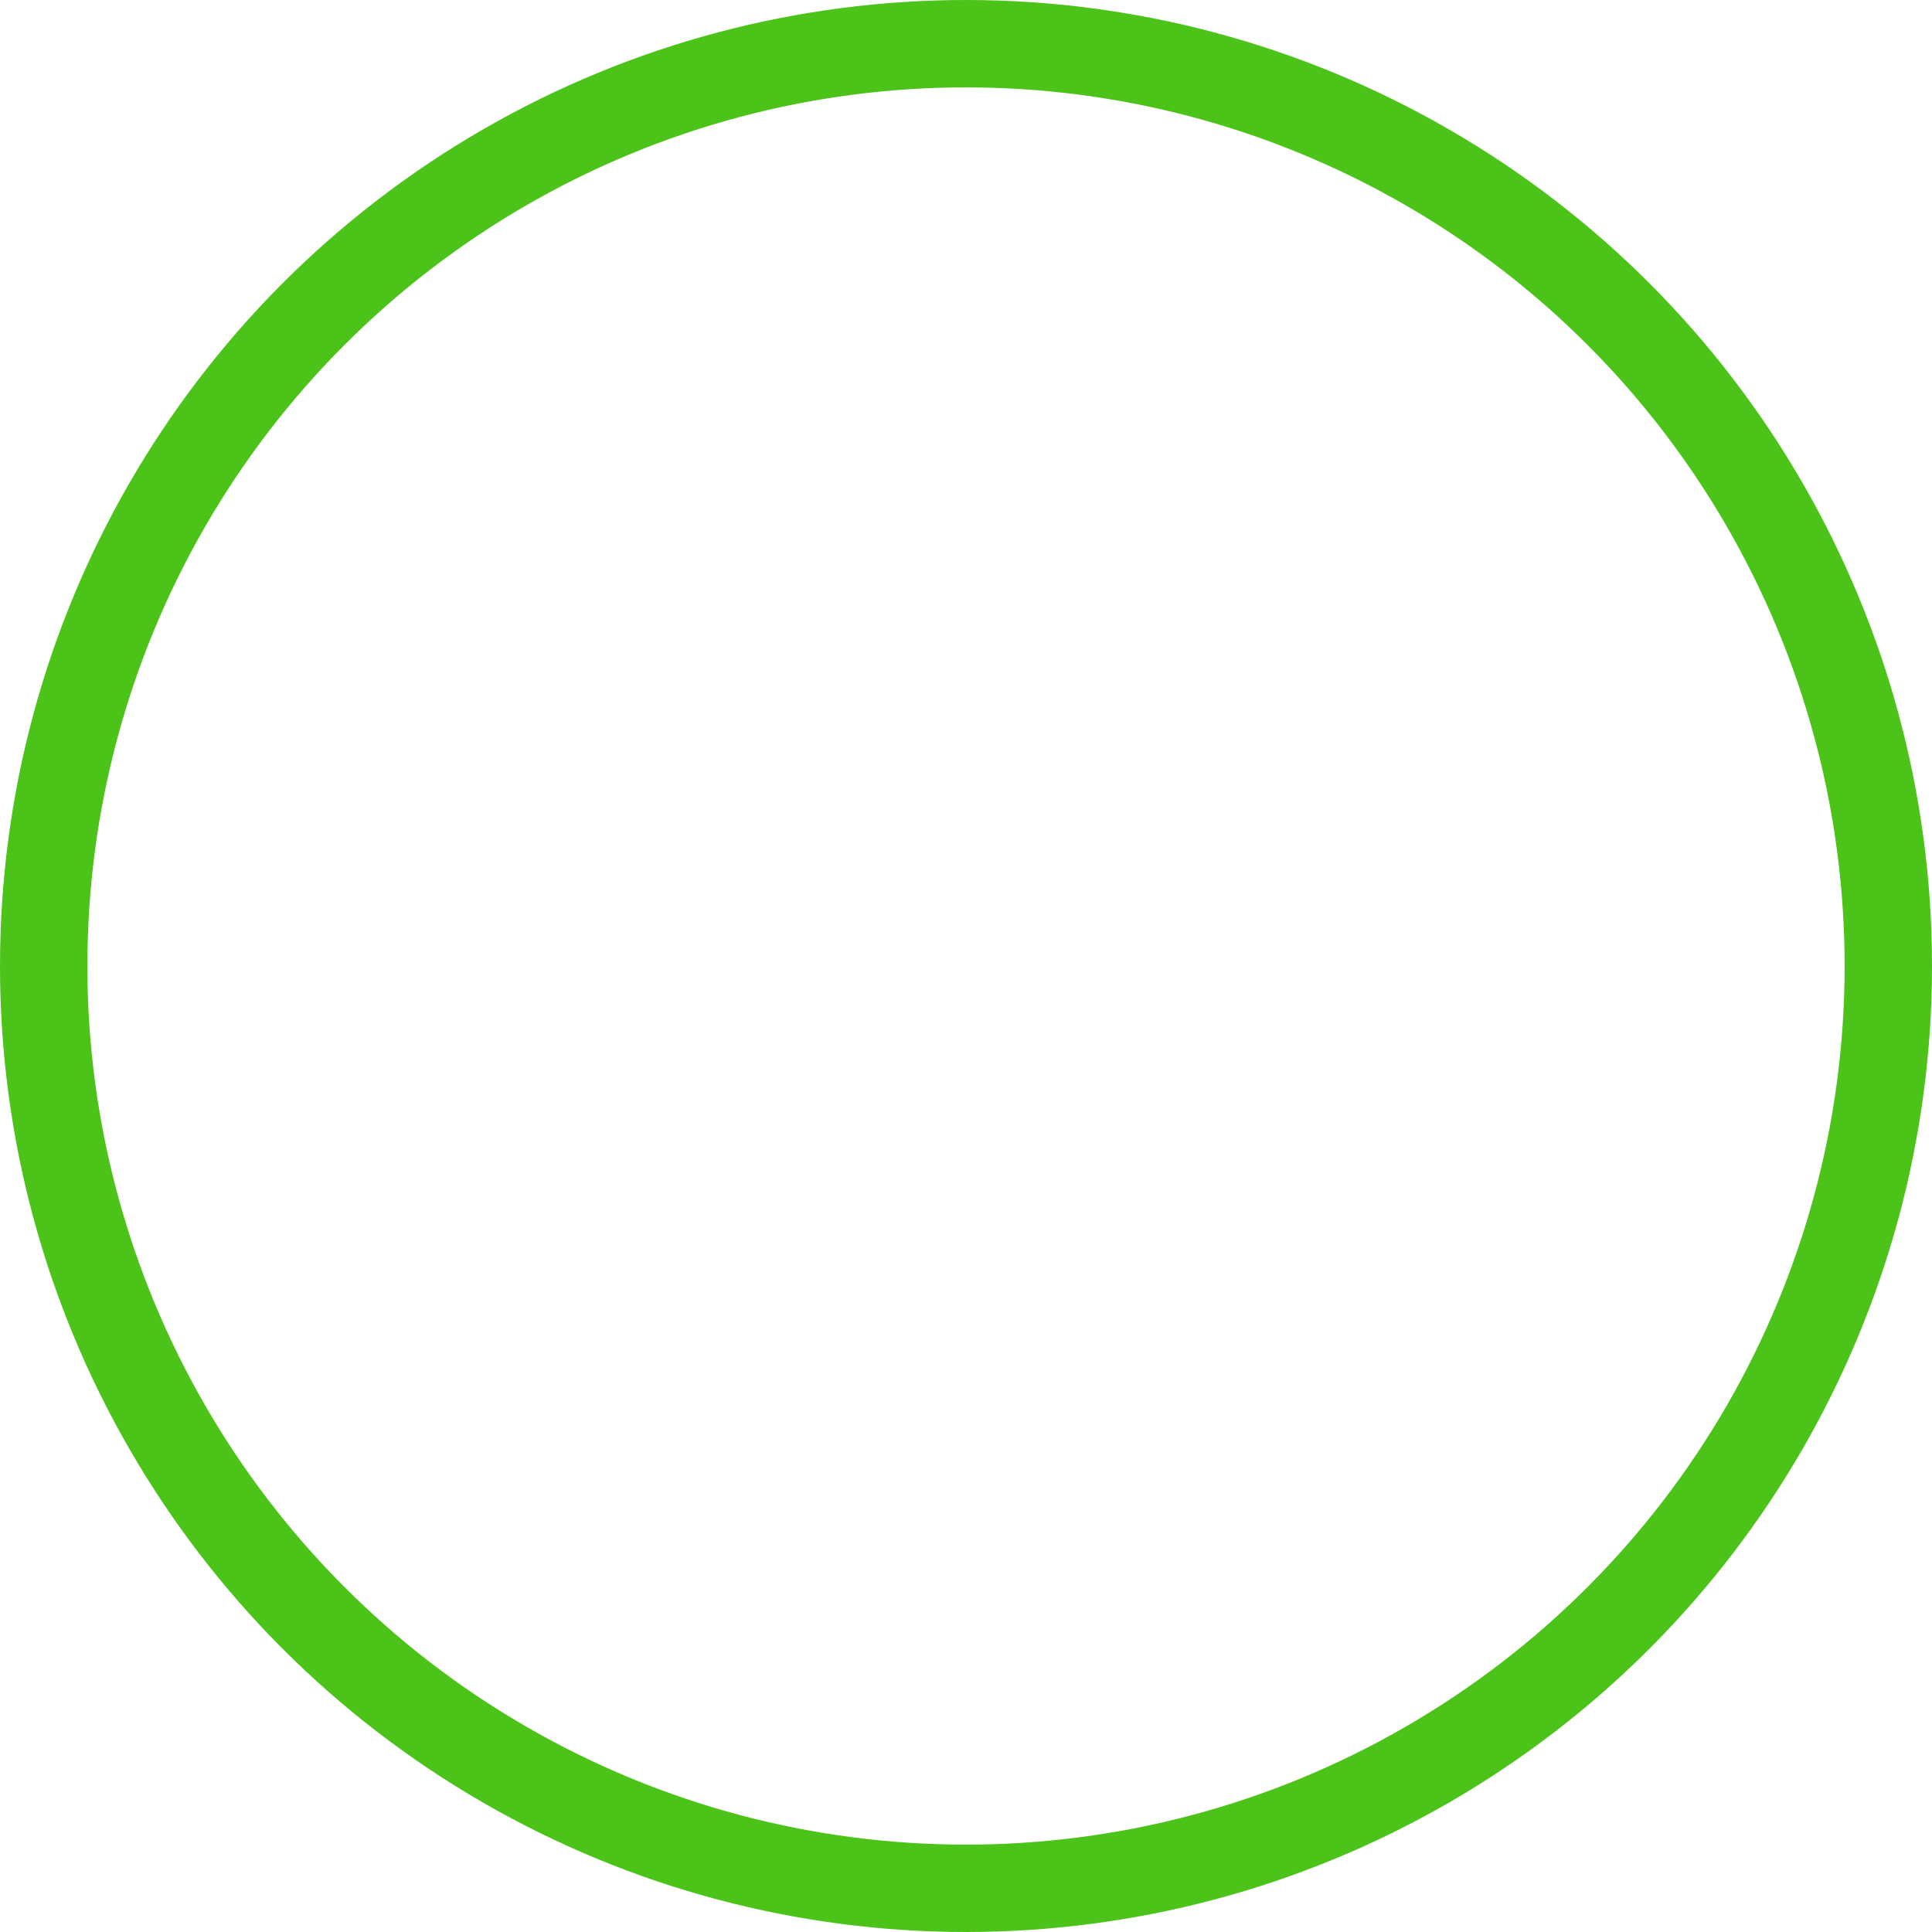 <svg width="398px" height="398px" viewBox="0 0 398 398" version="1.1" xmlns="http://www.w3.org/2000/svg" xmlns:xlink="http://www.w3.org/1999/xlink">
    <!-- Generator: Sketch 50.2 (55047) - http://www.bohemiancoding.com/sketch -->
    <desc>Created with Sketch.</desc>
    <defs></defs>
    <g id="Possible-website-layout" stroke="none" stroke-width="1" fill="none" fill-rule="evenodd" fill-opacity="0">
        <g id="Possible-websie-layout-using-anchors" transform="translate(-1437, -88)" fill="#FFFFFF" stroke="#4BC318" stroke-width="18">
            <g id="LargeCircle" transform="translate(1446, 97)">
                <circle id="Oval-Copy" cx="190" cy="190" r="190"></circle>
            </g>
        </g>
    </g>
</svg>